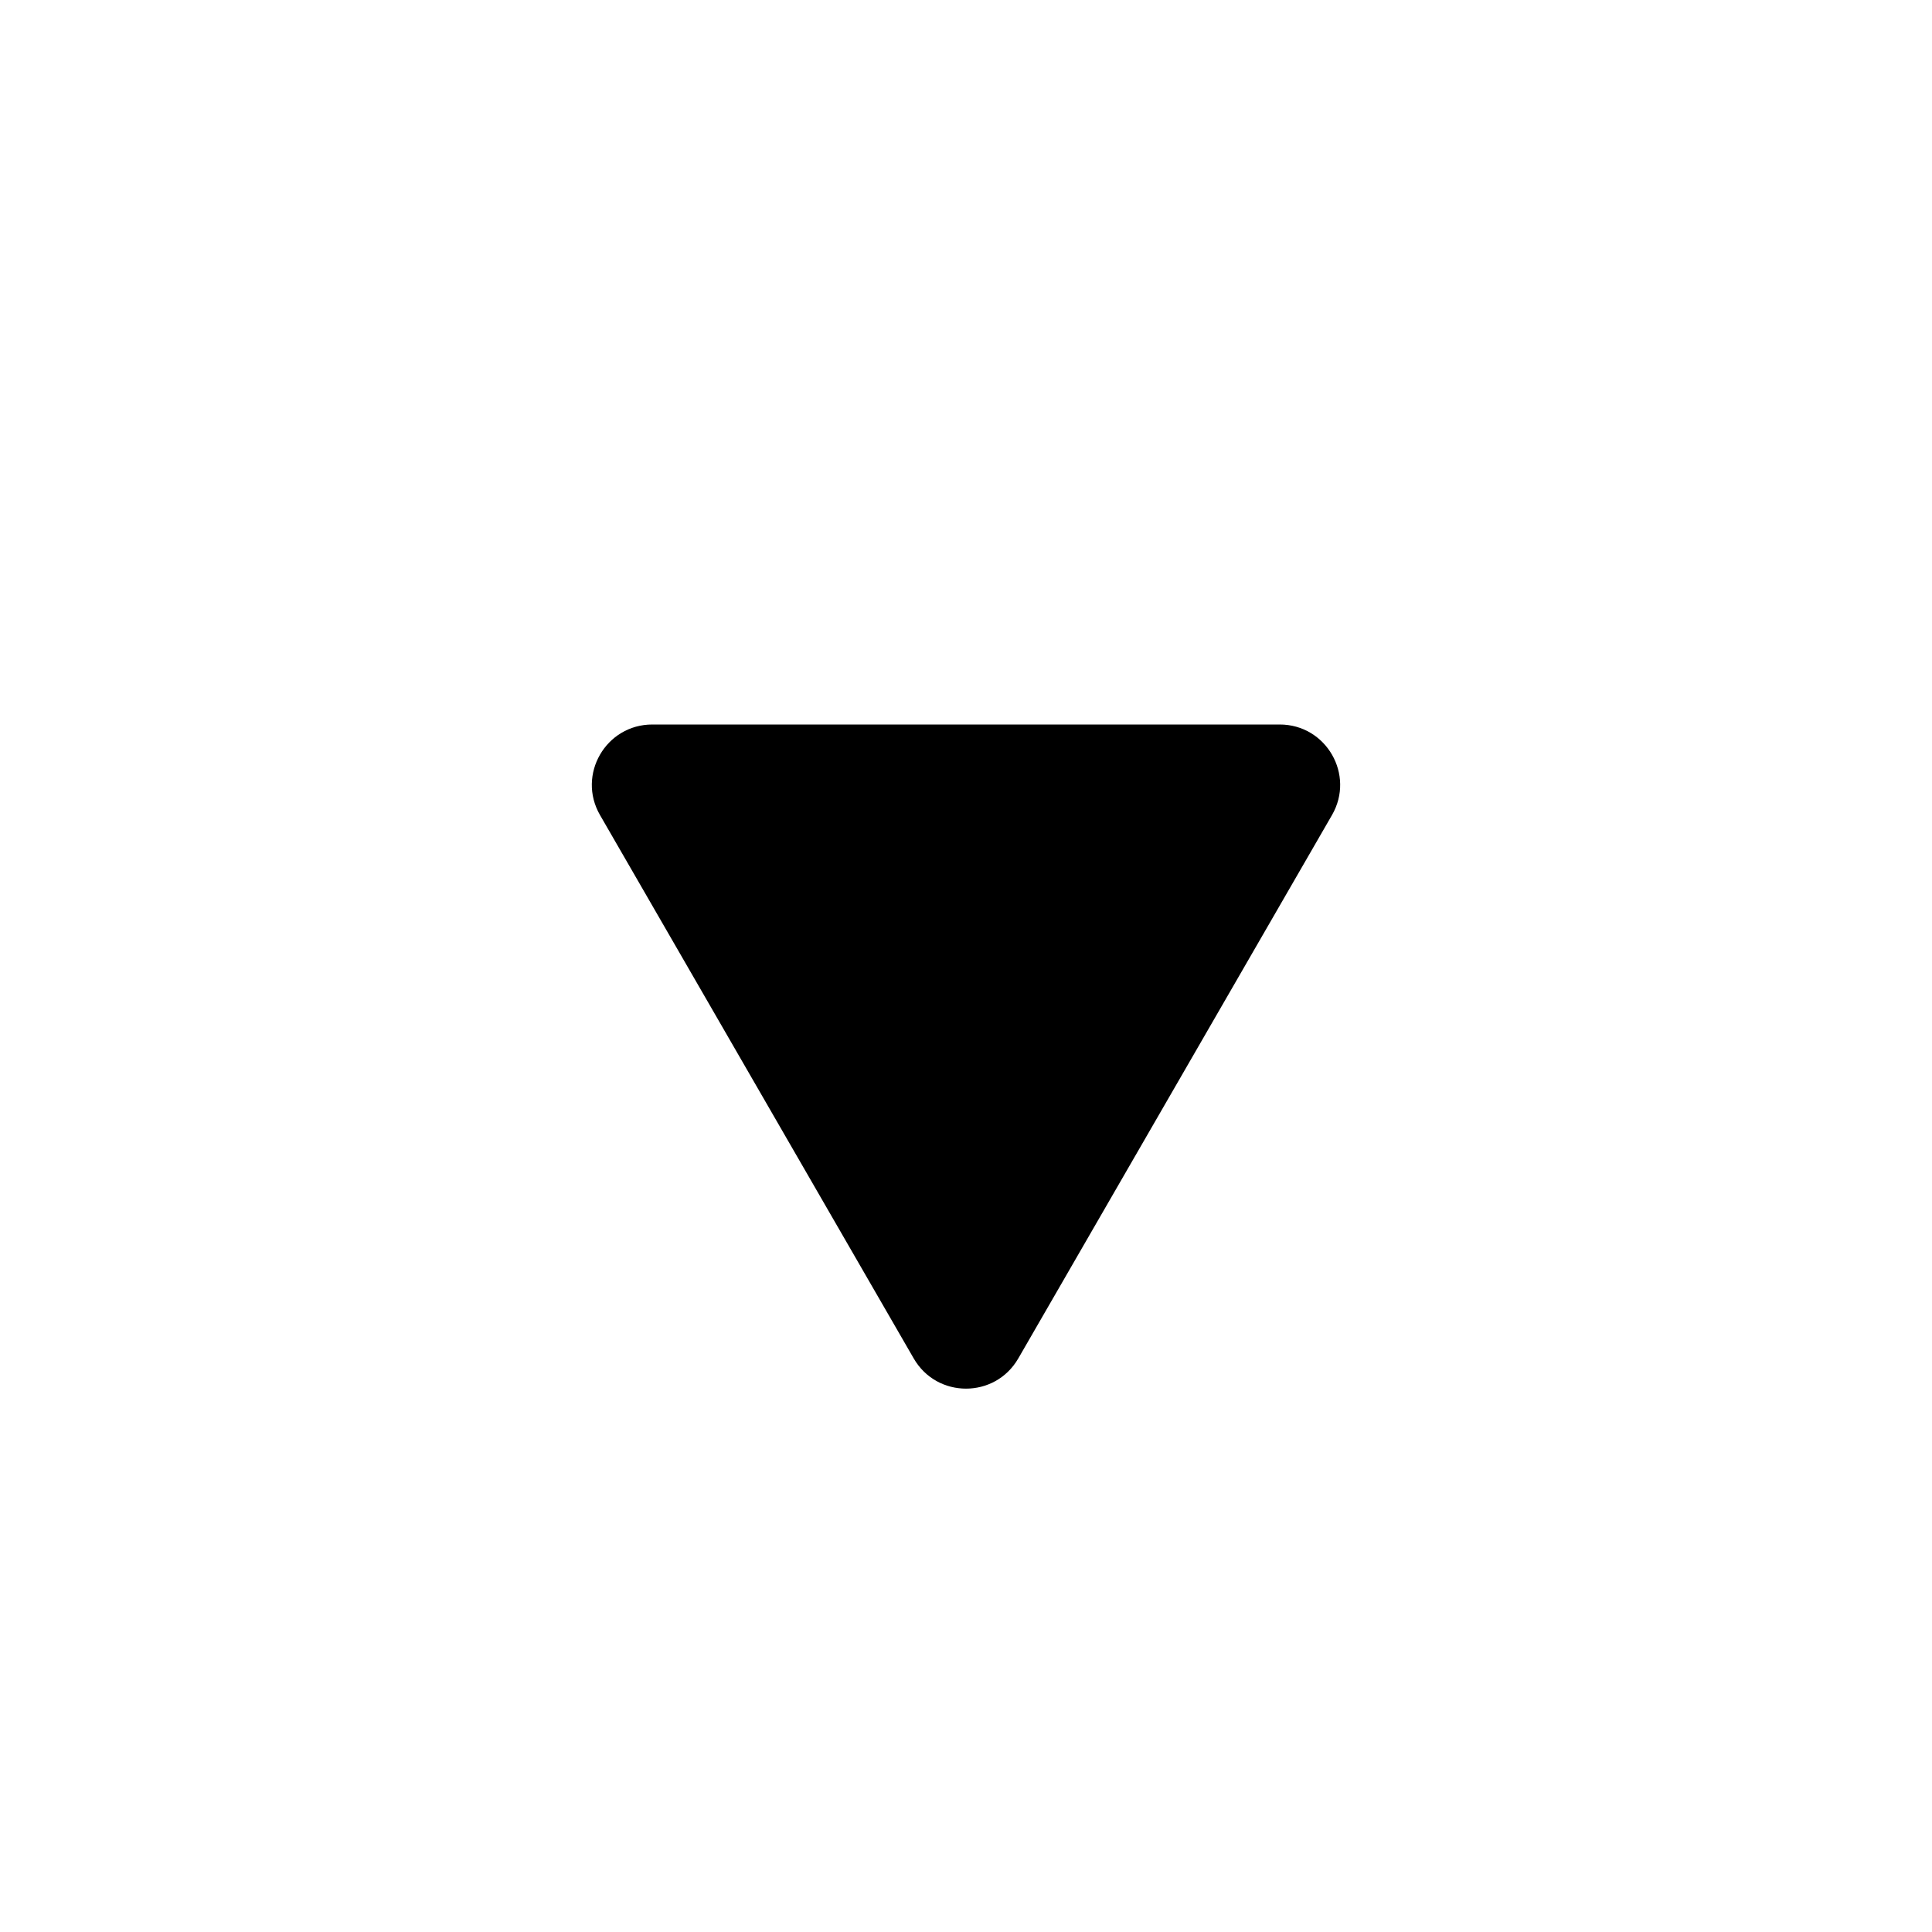 <svg width="32" height="32" viewBox="0 0 32 32" fill="none" xmlns="http://www.w3.org/2000/svg">
<path d="M16.866 22.5C16.481 23.167 15.519 23.167 15.134 22.5L9.938 13.5C9.553 12.833 10.034 12 10.804 12H21.196C21.966 12 22.447 12.833 22.062 13.5L16.866 22.5Z" fill="currentColor"/>
</svg>
